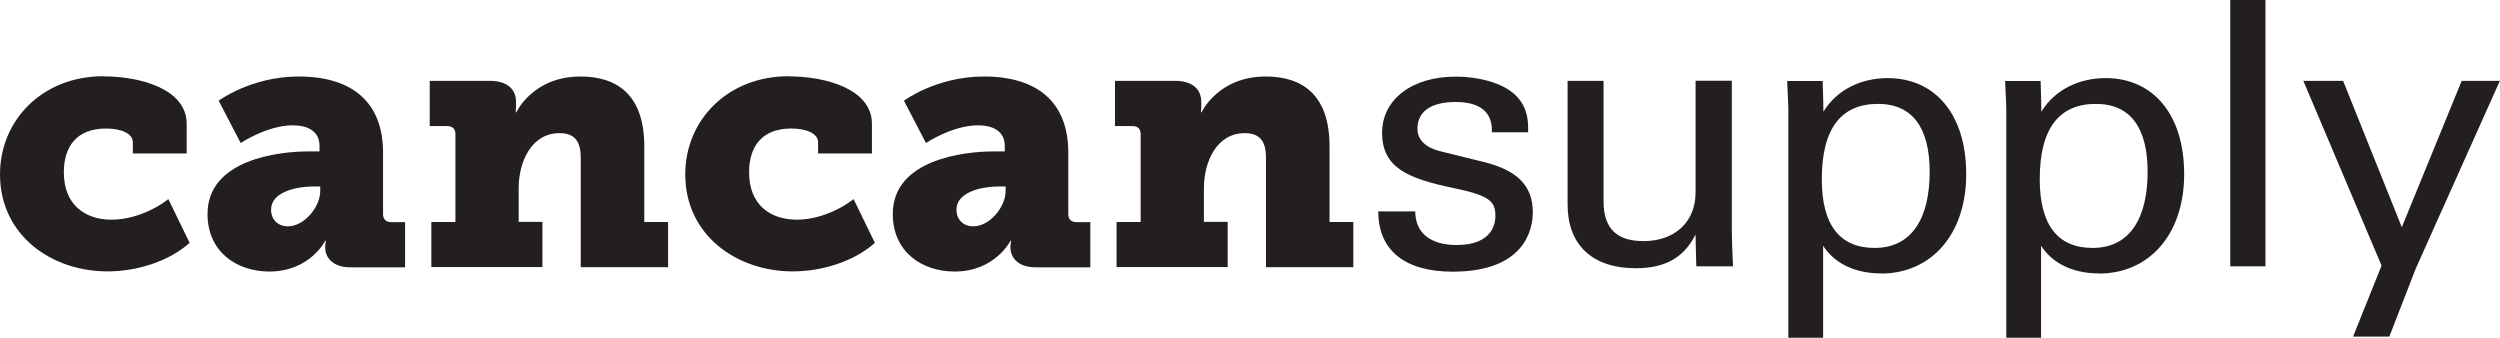 <svg width="585" height="79" viewBox="0 0 585 79" fill="none" xmlns="http://www.w3.org/2000/svg">
<g clip-path="url(#clip0_15373_268)">
<path d="M357.511 30.955H349.097V30.447C349.097 26.209 346.281 23.869 340.615 23.869C334.948 23.869 331.685 26.039 331.685 30.108C331.685 32.718 333.54 34.515 337.043 35.397L347.209 37.906C354.901 39.805 358.679 43.365 358.679 49.671C358.679 53.909 356.584 63.572 339.928 63.572C328.904 63.572 322.516 58.724 322.516 49.468H331.17C331.17 54.384 334.57 57.334 340.889 57.334C349.475 57.334 349.922 51.977 349.922 50.519C349.922 47.162 348.617 45.772 340.306 44.043C329.522 41.805 323.409 39.296 323.409 31.091C323.409 23.326 330.312 17.936 340.58 17.936C344.186 17.936 347.586 18.546 350.402 19.665C354.695 21.394 357.58 24.412 357.58 29.769V30.989L357.511 30.955Z" fill="#231F20"/>
<path d="M405.249 18.92V54.351C405.249 55.741 405.352 58.42 405.523 62.319H396.937C396.834 58.589 396.766 56.08 396.766 54.894C393.778 60.759 389.073 62.76 382.754 62.76C372.417 62.76 366.819 57.131 366.819 47.875V18.92H375.233V47.095C375.233 53.571 378.392 56.419 384.608 56.419C391.717 56.419 396.766 52.113 396.766 44.993V18.886H405.249V18.92Z" fill="#231F20"/>
<path d="M440.175 63.98C433.616 63.98 429.048 61.302 426.61 57.504V79.034H418.471V25.599C418.471 24.921 418.368 22.649 418.196 18.953H426.507C426.61 22.514 426.679 24.921 426.679 26.142C429.838 20.954 435.539 18.275 441.721 18.275C452.676 18.275 460.094 26.582 460.094 40.755C460.094 54.927 451.852 64.014 440.141 64.014L440.175 63.98ZM451.543 40.212C451.543 29.769 447.422 24.311 439.454 24.311C431.04 24.311 426.301 29.769 426.301 41.941C426.301 52.757 430.594 58.013 438.664 58.013C447.422 58.013 451.543 50.994 451.543 40.212Z" fill="#231F20"/>
<path d="M491.175 63.98C484.615 63.98 480.048 61.302 477.609 57.504V79.034H469.47V25.599C469.47 24.921 469.367 22.649 469.195 18.953H477.506C477.609 22.514 477.678 24.921 477.678 26.142C480.838 20.954 486.539 18.275 492.72 18.275C503.676 18.275 511.094 26.582 511.094 40.755C511.094 54.927 502.852 64.014 491.141 64.014L491.175 63.98ZM502.542 40.212C502.542 29.769 498.421 24.311 490.454 24.311C482.04 24.311 477.3 29.769 477.3 41.941C477.3 52.757 481.593 58.013 489.664 58.013C498.421 58.013 502.542 50.994 502.542 40.212Z" fill="#231F20"/>
<path d="M530.12 0V62.318H521.877V0H530.12Z" fill="#231F20"/>
<path d="M548.287 18.919L562.024 53.164L576.036 18.919H584.966L565.253 62.928L559.105 78.762H550.623L557.285 62.149L538.98 18.919H548.253H548.287Z" fill="#231F20"/>
<path d="M184.56 17.868C193.386 17.868 204.032 20.919 204.032 28.955V35.906H191.428V33.295C191.428 31.193 188.612 30.074 185.178 30.074C178.206 30.074 175.287 34.38 175.287 40.313C175.287 48.01 180.336 51.401 186.449 51.401C190.913 51.401 195.962 49.536 199.739 46.586L204.719 56.825C199.98 61.064 192.596 63.505 185.487 63.505C172.368 63.505 160.348 55.028 160.348 40.788C160.348 28.175 170.204 17.834 184.56 17.834V17.868Z" fill="#231F20"/>
<path d="M232.468 35.431H235.113V34.143C235.113 30.583 232.194 29.328 228.862 29.328C222.852 29.328 216.67 33.465 216.67 33.465L211.519 23.565C211.519 23.565 219.074 17.902 230.236 17.902C243.115 17.902 249.983 24.243 249.983 35.703V50.113C249.983 51.299 250.67 51.977 251.872 51.977H255.135V62.556H242.359C238.066 62.556 236.452 60.115 236.452 57.979V57.708C236.452 56.962 236.624 56.351 236.624 56.351H236.452C236.452 56.351 232.846 63.539 223.402 63.539C215.675 63.539 208.909 58.894 208.909 50.079C208.909 37.296 225.634 35.431 232.503 35.431H232.468ZM227.763 52.961C231.541 52.961 235.319 48.485 235.319 44.654V43.637H233.945C229.068 43.637 223.814 45.162 223.814 49.062C223.814 51.333 225.359 52.961 227.763 52.961Z" fill="#231F20"/>
<path d="M261.351 51.944H266.915V31.363C266.915 30.176 266.228 29.498 265.026 29.498H260.905V18.919H274.985C279.038 18.919 281.098 20.886 281.098 23.836V25.26C281.098 25.667 280.995 26.277 280.995 26.277H281.167C281.167 26.277 285.013 17.902 296.175 17.902C304.52 17.902 311.114 21.971 311.114 34.245V51.944H316.678V62.522H296.244V36.923C296.244 32.855 294.629 31.159 291.264 31.159C284.636 31.159 281.716 37.941 281.716 44.044V51.91H287.28V62.488H261.282V51.91L261.351 51.944Z" fill="#231F20"/>
<path d="M24.212 17.868C33.038 17.868 43.684 20.919 43.684 28.955V35.906H31.081V33.295C31.081 31.193 28.264 30.074 24.83 30.074C17.858 30.074 14.939 34.38 14.939 40.313C14.939 48.01 19.988 51.401 26.101 51.401C30.565 51.401 35.614 49.536 39.392 46.586L44.371 56.825C39.632 61.064 32.248 63.505 25.139 63.505C12.02 63.505 0 55.028 0 40.788C0 28.175 9.856 17.834 24.212 17.834V17.868Z" fill="#231F20"/>
<path d="M72.121 35.431H74.765V34.143C74.765 30.583 71.846 29.328 68.514 29.328C62.504 29.328 56.323 33.465 56.323 33.465L51.171 23.565C51.171 23.565 58.727 17.902 69.888 17.902C82.767 17.902 89.635 24.243 89.635 35.703V50.113C89.635 51.299 90.322 51.977 91.524 51.977H94.787V62.556H82.011C77.718 62.556 76.104 60.115 76.104 57.979V57.708C76.104 56.962 76.276 56.351 76.276 56.351H76.104C76.104 56.351 72.498 63.539 63.054 63.539C55.327 63.539 48.561 58.894 48.561 50.079C48.561 37.296 65.286 35.431 72.155 35.431H72.121ZM67.381 52.961C71.159 52.961 74.937 48.485 74.937 44.654V43.637H73.563C68.686 43.637 63.432 45.162 63.432 49.062C63.432 51.333 64.977 52.961 67.381 52.961Z" fill="#231F20"/>
<path d="M101.003 51.944H106.567V31.363C106.567 30.176 105.88 29.498 104.678 29.498H100.557V18.919H114.637C118.69 18.919 120.75 20.886 120.75 23.836V25.26C120.75 25.667 120.647 26.277 120.647 26.277H120.819C120.819 26.277 124.665 17.902 135.827 17.902C144.172 17.902 150.766 21.971 150.766 34.245V51.944H156.33V62.522H135.896V36.923C135.896 32.855 134.282 31.159 130.916 31.159C124.288 31.159 121.369 37.941 121.369 44.044V51.91H126.932V62.488H100.934V51.91L101.003 51.944Z" fill="#231F20"/>
</g>
<defs>
<clipPath id="clip0_15373_268">
<rect width="585" height="79" fill="white"/>
</clipPath>
</defs>
</svg>
